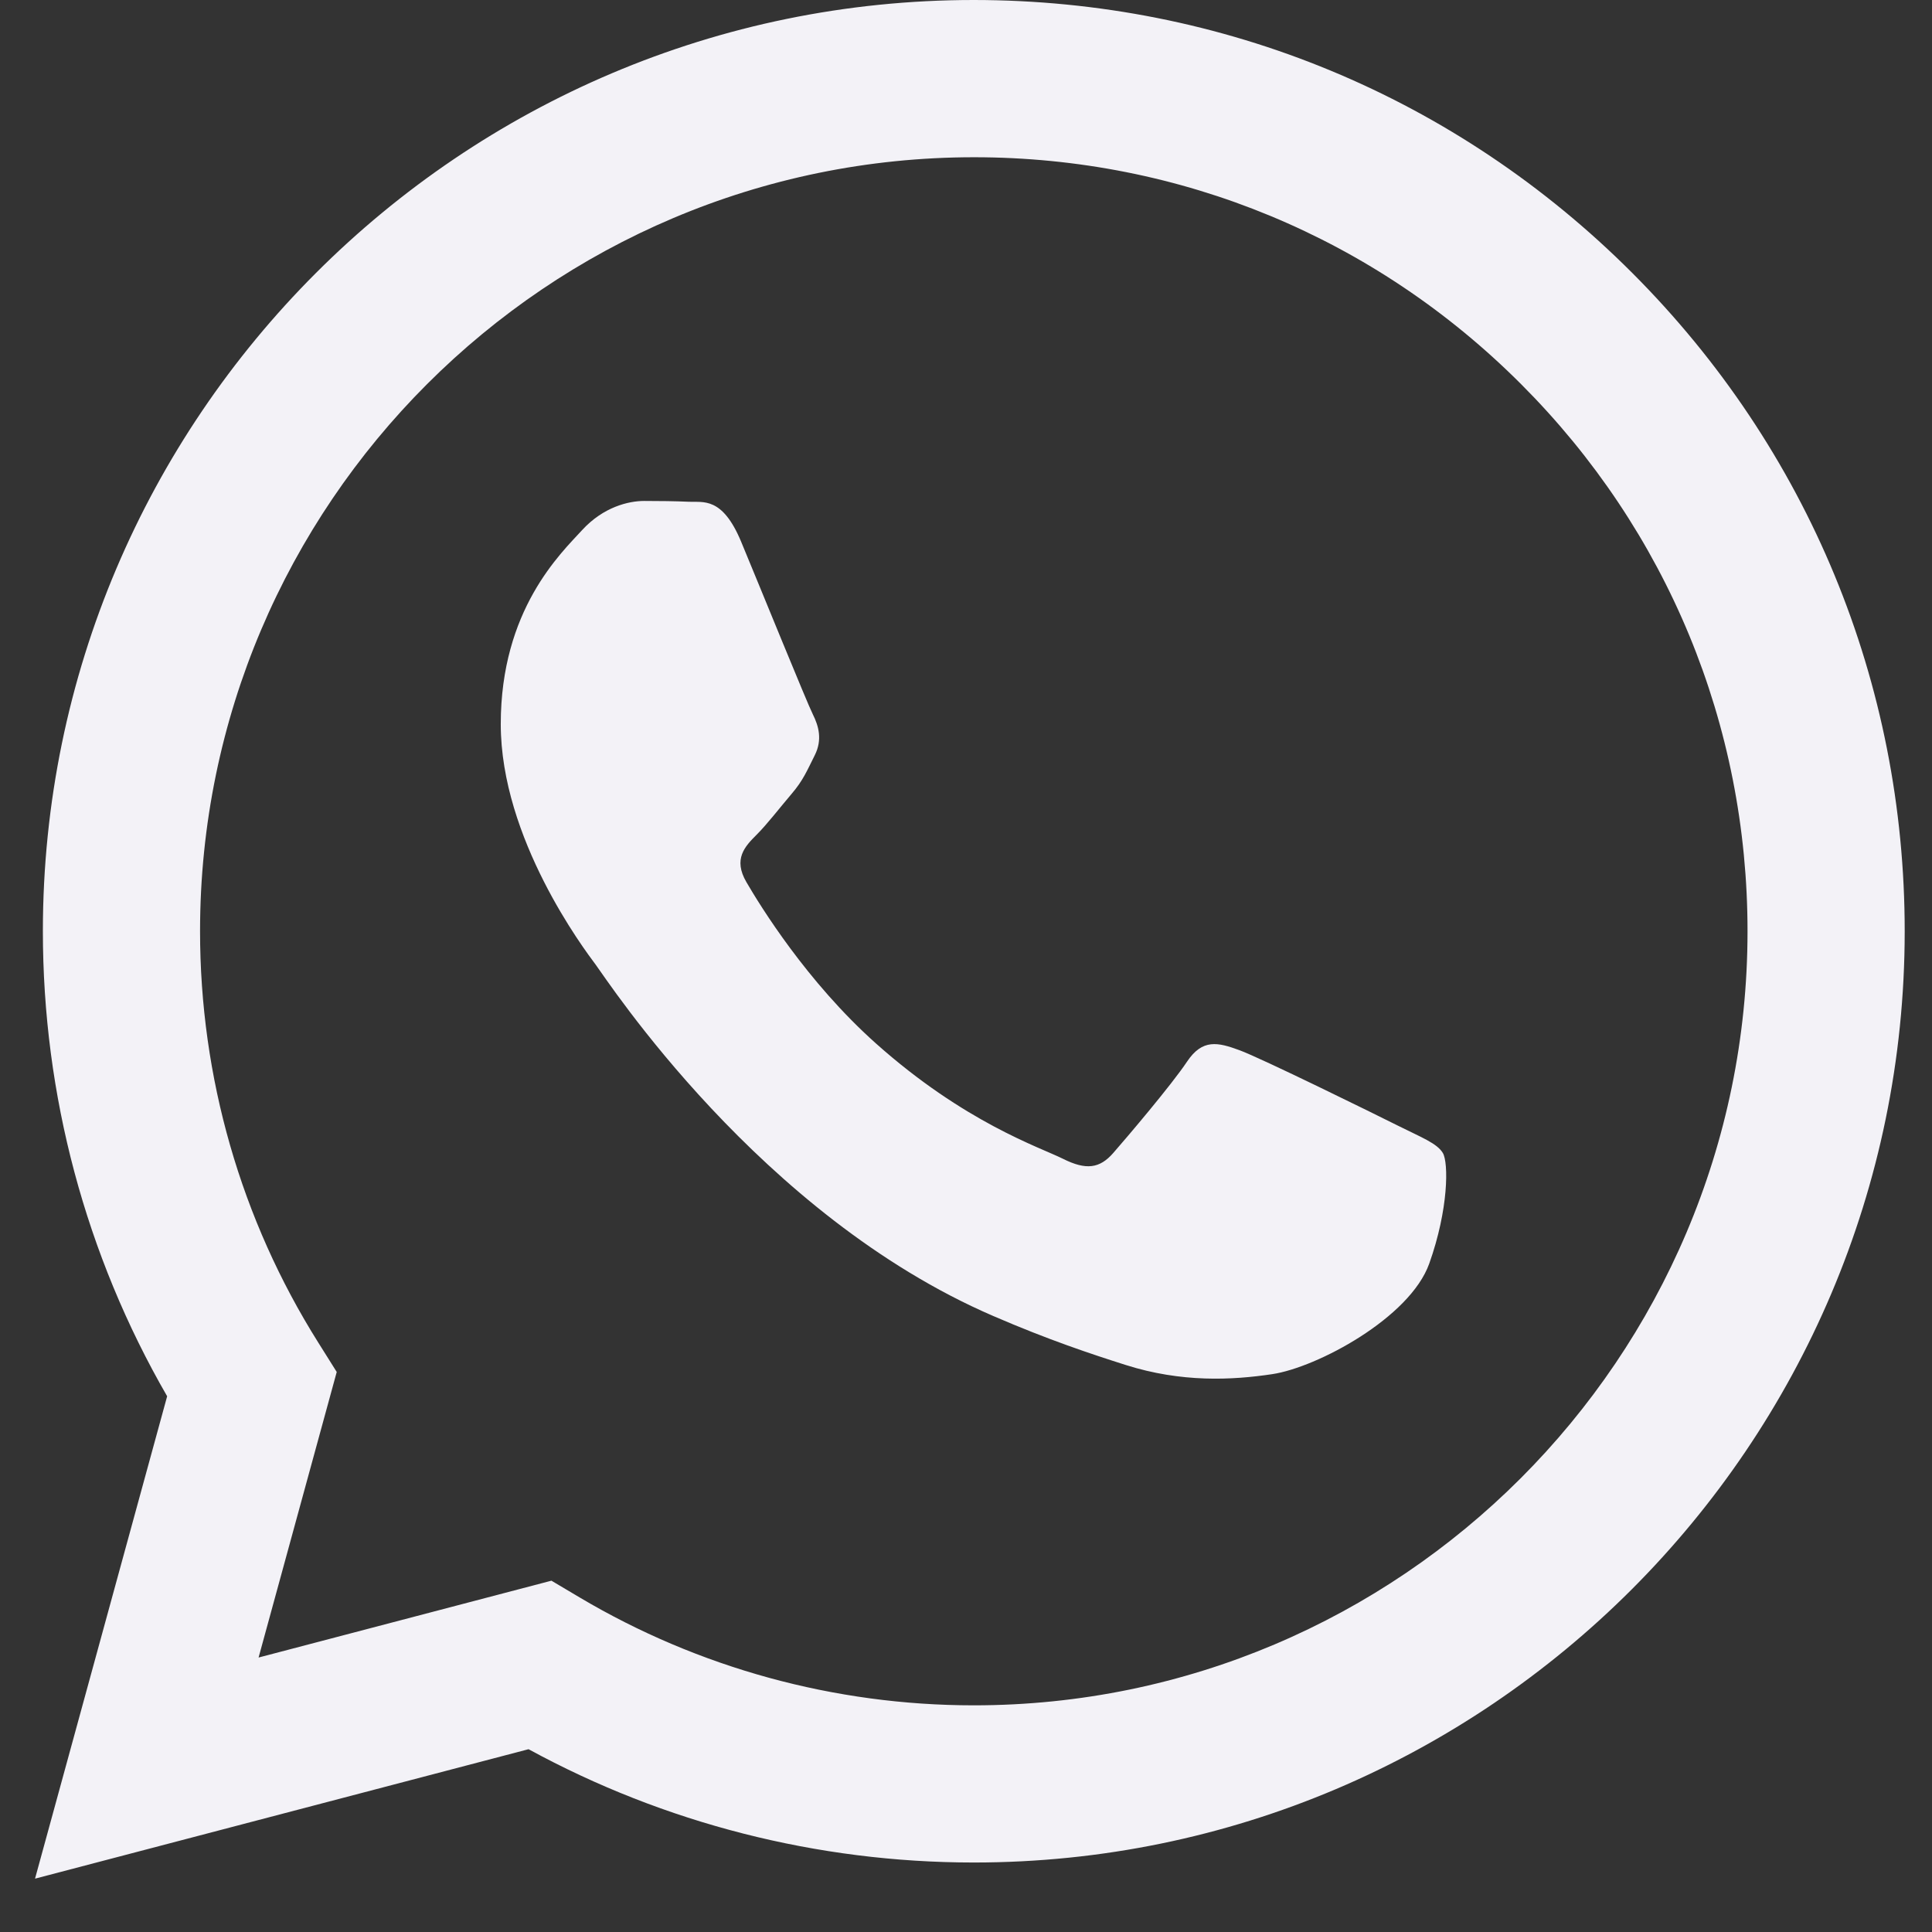 <svg width="31" height="31" viewBox="0 0 31 31" fill="none" xmlns="http://www.w3.org/2000/svg">
<rect x="0" y="0" width="31" height="31" fill="#333333" stroke="none"/>
<path fill-rule="evenodd" clip-rule="evenodd" d="M22.435 18.064C22.062 17.877 20.227 16.974 19.885 16.85C19.543 16.725 19.294 16.663 19.045 17.037C18.796 17.41 18.081 18.251 17.863 18.5C17.646 18.749 17.428 18.78 17.055 18.593C16.681 18.407 15.479 18.013 14.053 16.741C12.944 15.751 12.195 14.529 11.977 14.155C11.759 13.782 11.954 13.58 12.14 13.394C12.309 13.226 12.514 12.958 12.7 12.74C12.887 12.522 12.949 12.366 13.074 12.117C13.198 11.868 13.136 11.65 13.043 11.463C12.949 11.277 12.203 9.439 11.892 8.692C11.589 7.964 11.281 8.063 11.052 8.051C10.835 8.041 10.585 8.038 10.337 8.038C10.088 8.038 9.684 8.132 9.341 8.505C8.999 8.879 8.035 9.782 8.035 11.619C8.035 13.456 9.373 15.231 9.559 15.48C9.746 15.729 12.191 19.499 15.935 21.115C16.825 21.5 17.521 21.73 18.063 21.902C18.957 22.186 19.77 22.146 20.414 22.049C21.131 21.942 22.622 21.147 22.933 20.275C23.244 19.403 23.244 18.656 23.151 18.5C23.057 18.344 22.808 18.251 22.435 18.064ZM15.625 27.363H15.62C13.392 27.362 11.207 26.763 9.301 25.632L8.848 25.363L4.149 26.596L5.403 22.014L5.108 21.544C3.865 19.568 3.209 17.283 3.21 14.937C3.212 8.092 8.782 2.523 15.63 2.523C18.946 2.524 22.063 3.817 24.407 6.164C26.752 8.511 28.042 11.63 28.04 14.947C28.038 21.793 22.468 27.363 15.625 27.363ZM26.192 4.381C23.371 1.557 19.621 0.002 15.625 0C7.392 0 0.691 6.7 0.688 14.936C0.687 17.569 1.374 20.139 2.682 22.404L0.562 30.144L8.481 28.067C10.663 29.257 13.119 29.884 15.619 29.885H15.625C23.858 29.885 30.559 23.184 30.562 14.948C30.564 10.957 29.012 7.204 26.192 4.381Z" fill="#F3F2F7"/>
</svg>
